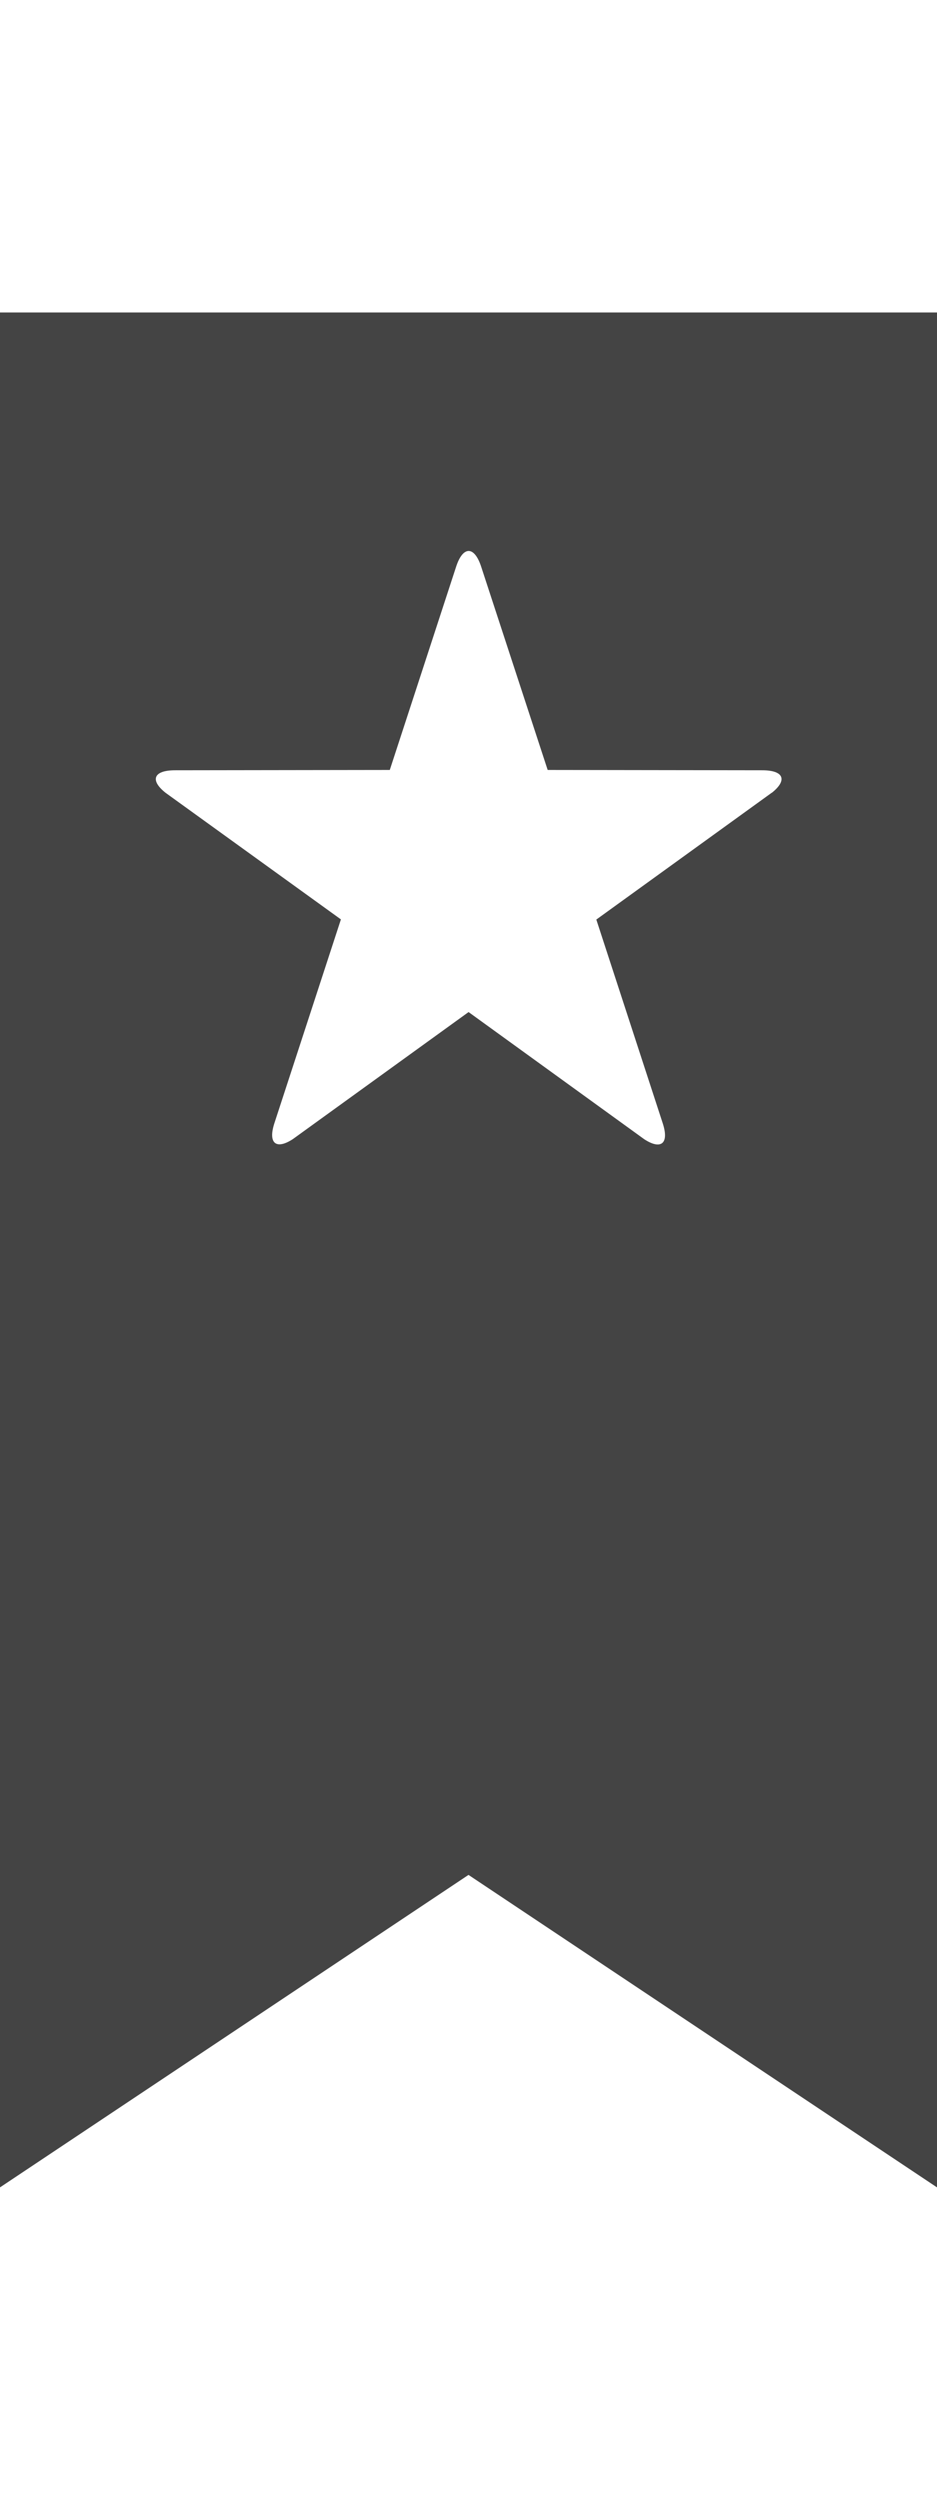 <?xml version="1.0" encoding="utf-8"?>
<!-- Generated by IcoMoon.io -->
<!DOCTYPE svg PUBLIC "-//W3C//DTD SVG 1.1//EN" "http://www.w3.org/Graphics/SVG/1.1/DTD/svg11.dtd">
<svg version="1.1" xmlns="http://www.w3.org/2000/svg" xmlns:xlink="http://www.w3.org/1999/xlink" width="12" height="32" viewBox="0 0 12 32">
<path fill="#444444" d="M0 4v24l6-4 6 4v-24h-12zM9.883 10.148l-2.246 1.623 0.85 2.606c0.086 0.262-0.021 0.346-0.236 0.206l-2.25-1.628-2.25 1.626c-0.214 0.14-0.322 0.056-0.236-0.206l0.851-2.606-2.246-1.621c-0.202-0.16-0.156-0.288 0.122-0.288l2.75-0.004 0.848-2.597c0.088-0.275 0.236-0.275 0.324 0l0.85 2.597 2.748 0.004c0.279 0 0.324 0.128 0.123 0.288z"></path>
</svg>
